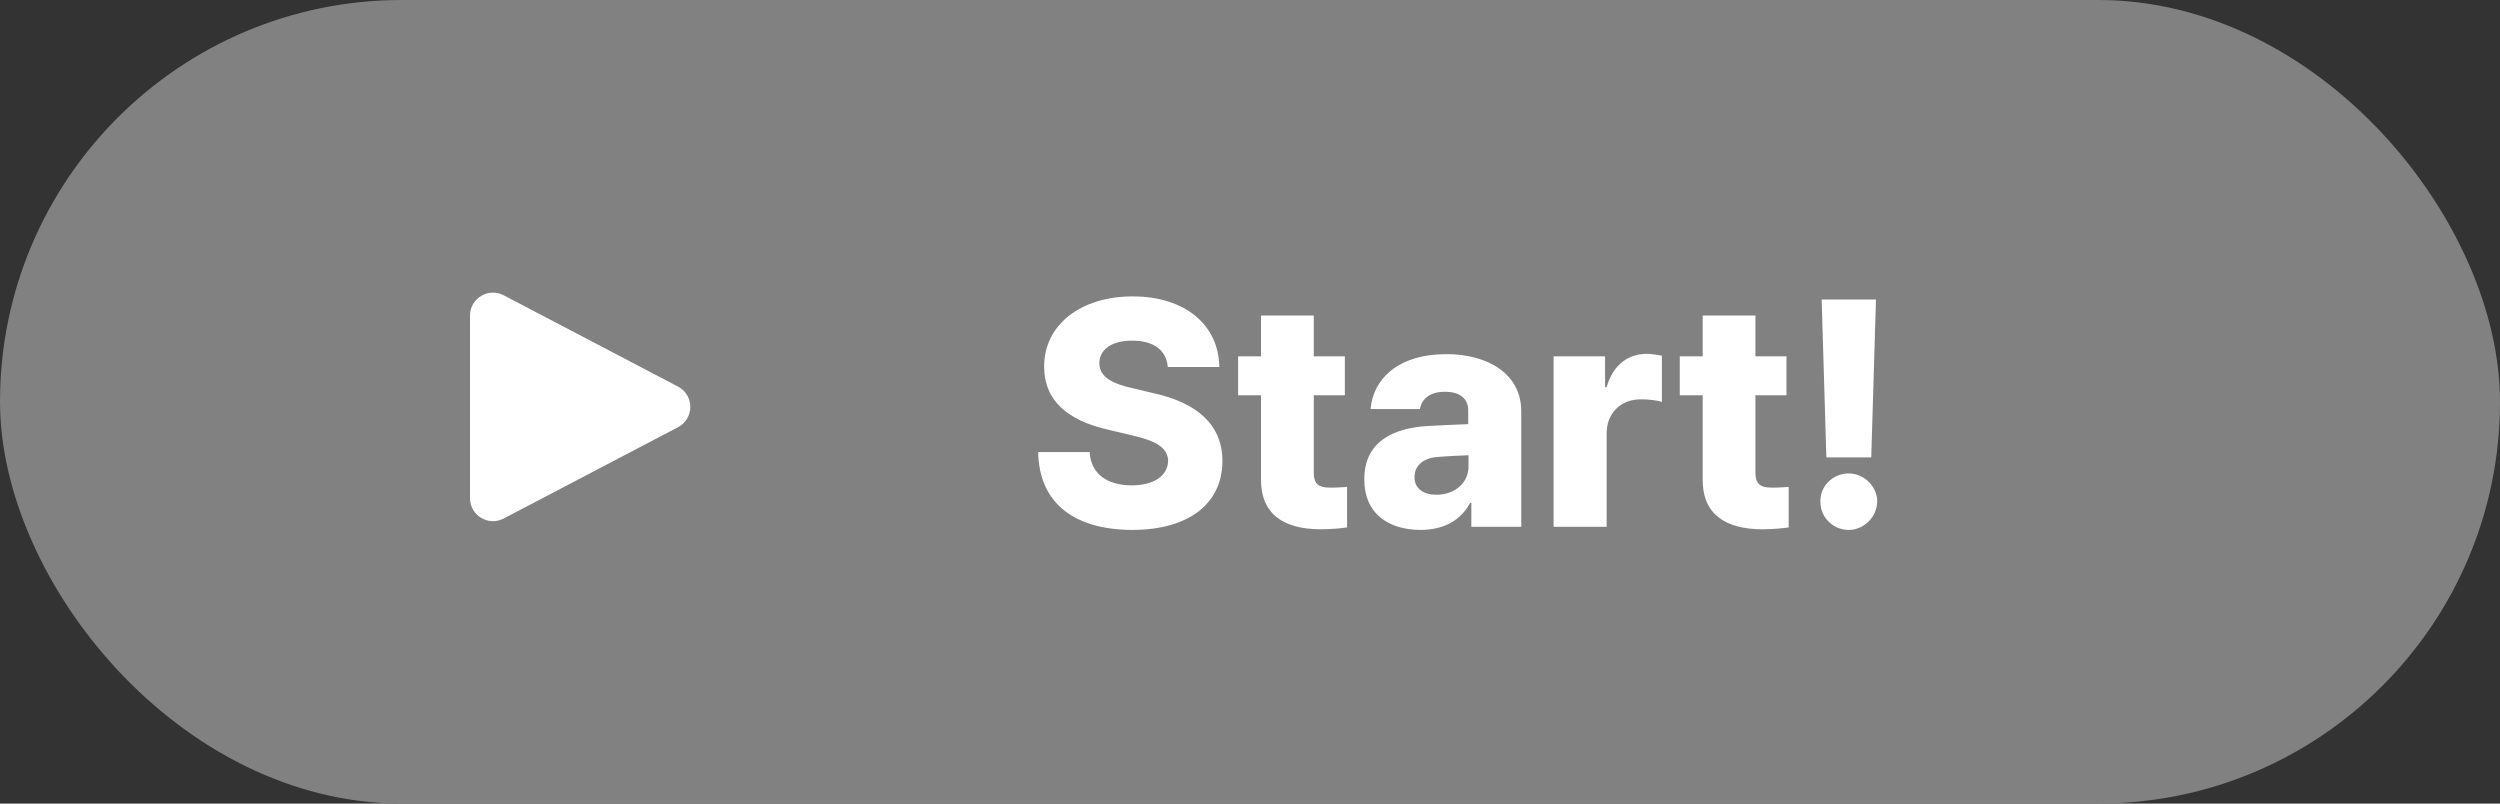 <svg width="140" height="45" viewBox="0 0 140 45" fill="none" xmlns="http://www.w3.org/2000/svg">
<rect x="0" y="0" width="140" height="45" fill="#333333" stroke="none"/>
<rect width="140" height="45" rx="22.5" fill="#818181"/>
<path d="M37.967 21.647C38.886 22.128 38.886 23.444 37.967 23.925L28.203 29.038C27.347 29.486 26.321 28.865 26.321 27.899L26.321 17.673C26.321 16.707 27.347 16.086 28.203 16.534L37.967 21.647Z" fill="white"/>
<path d="M65.397 20.553C65.318 19.63 64.633 19.076 63.411 19.076C62.198 19.076 61.574 19.604 61.565 20.324C61.548 21.115 62.321 21.502 63.464 21.748L64.571 22.012C67.023 22.548 68.447 23.77 68.456 25.809C68.447 28.217 66.575 29.667 63.411 29.676C60.238 29.667 58.19 28.243 58.138 25.316H61.02C61.091 26.547 62.014 27.18 63.376 27.18C64.642 27.18 65.397 26.626 65.415 25.809C65.397 25.07 64.747 24.684 63.341 24.367L62.005 24.051C59.816 23.541 58.472 22.451 58.472 20.535C58.463 18.171 60.546 16.598 63.429 16.598C66.364 16.598 68.254 18.197 68.28 20.553H65.397ZM75.311 19.955V22.135H73.571V26.512C73.58 27.109 73.879 27.294 74.38 27.303C74.626 27.32 75.101 27.294 75.435 27.268V29.535C75.144 29.579 74.652 29.632 73.958 29.641C71.857 29.632 70.601 28.77 70.618 26.846V22.135H69.335V19.955H70.618V17.67H73.571V19.955H75.311ZM76.401 26.846C76.393 24.727 78.036 23.972 79.935 23.857C80.629 23.814 81.815 23.77 82.22 23.752V22.979C82.22 22.311 81.728 21.933 80.919 21.941C80.137 21.933 79.627 22.284 79.513 22.908H76.753C76.885 21.221 78.309 19.832 80.989 19.832C83.345 19.832 85.182 20.948 85.19 23.014V29.5H82.395V28.164H82.325C81.807 29.131 80.884 29.667 79.548 29.676C77.72 29.667 76.393 28.735 76.401 26.846ZM79.214 26.723C79.205 27.364 79.724 27.707 80.444 27.707C81.455 27.707 82.246 27.048 82.237 26.107V25.492C81.877 25.501 80.875 25.554 80.427 25.598C79.68 25.677 79.205 26.09 79.214 26.723ZM87.001 29.5V19.955H89.884V21.678H89.972C90.323 20.43 91.167 19.823 92.222 19.814C92.494 19.823 92.819 19.867 93.065 19.92V22.504C92.784 22.416 92.248 22.355 91.888 22.363C90.78 22.355 89.963 23.128 89.972 24.279V29.5H87.001ZM100.044 19.955V22.135H98.304V26.512C98.312 27.109 98.611 27.294 99.112 27.303C99.358 27.32 99.833 27.294 100.167 27.268V29.535C99.877 29.579 99.385 29.632 98.69 29.641C96.59 29.632 95.333 28.77 95.351 26.846V22.135H94.067V19.955H95.351V17.67H98.304V19.955H100.044ZM105.054 16.773L104.79 25.615H102.276L102.013 16.773H105.054ZM101.942 28.076C101.925 27.215 102.654 26.512 103.524 26.512C104.368 26.512 105.115 27.215 105.124 28.076C105.115 28.964 104.368 29.676 103.524 29.676C102.654 29.676 101.925 28.964 101.942 28.076Z" fill="white"/>
</svg>
